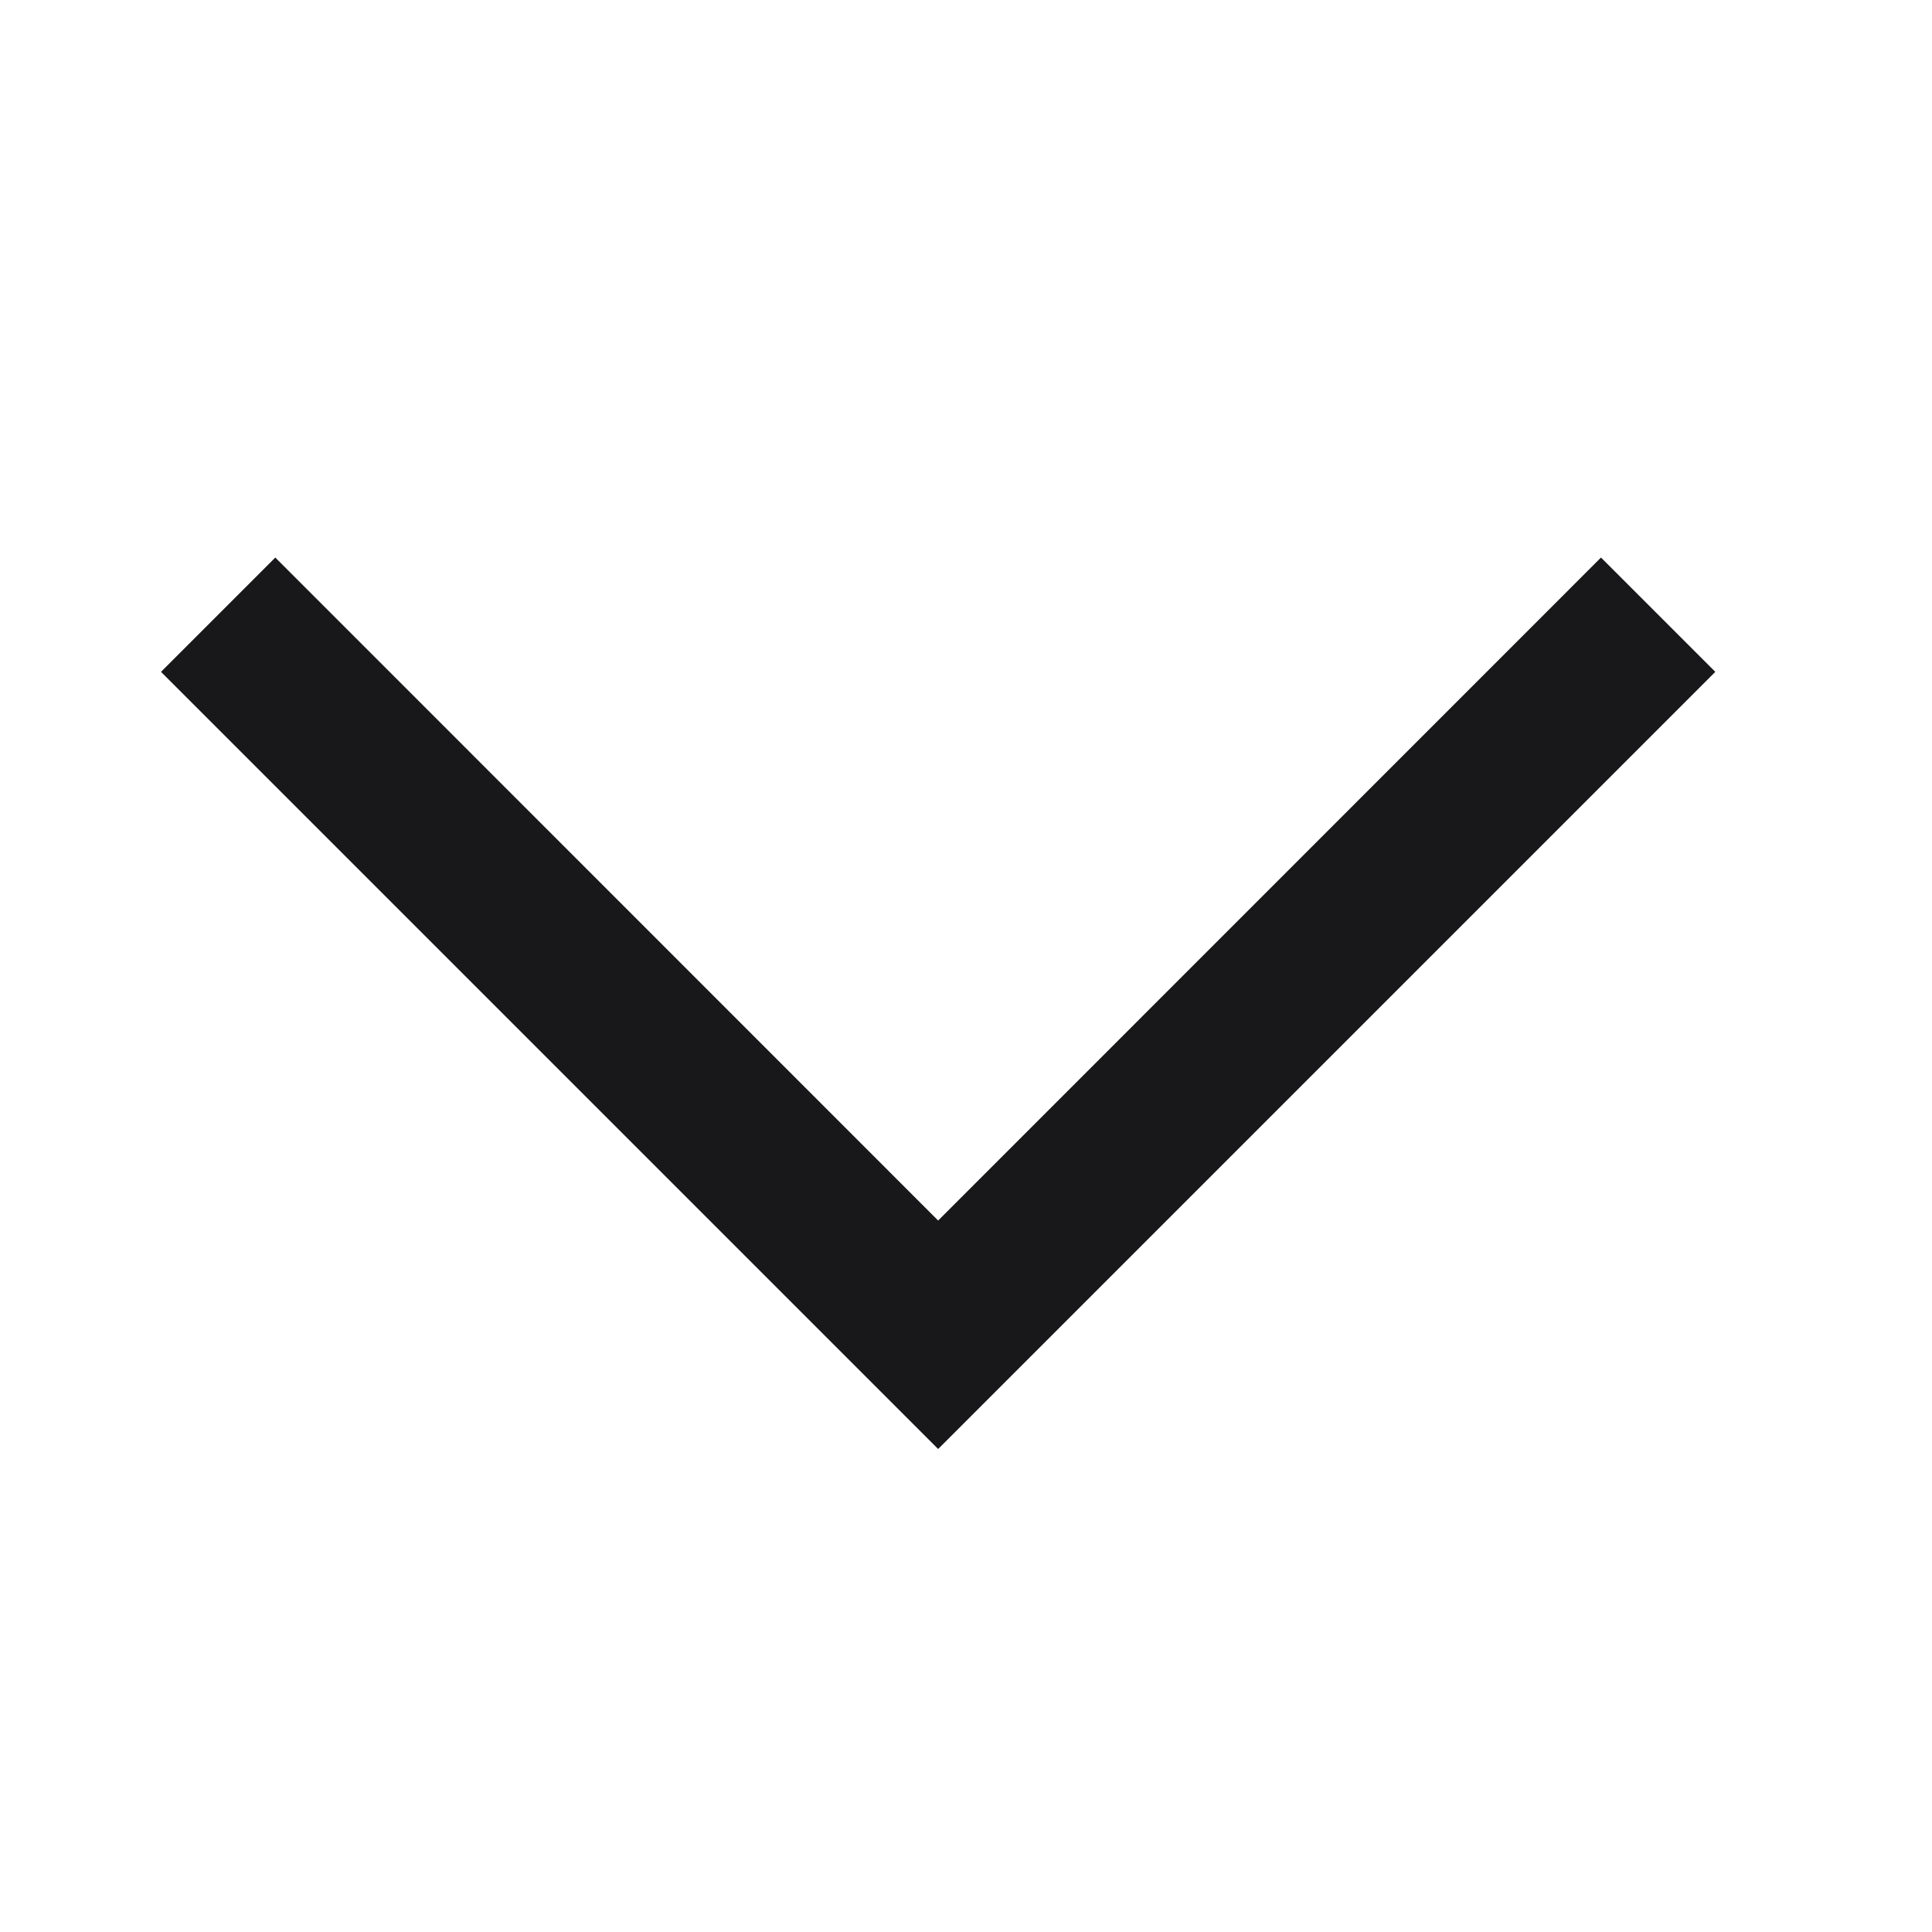 <svg width="12" height="12" viewBox="0 0 12 12" fill="none" xmlns="http://www.w3.org/2000/svg">
<g id="arrow_back_ios">
<path id="Vector" d="M10.654 4.173L5.827 9L1 4.173L1.71 3.463L5.827 7.581L9.944 3.463L10.654 4.173Z" fill="#18171A"/>
</g>
</svg>
